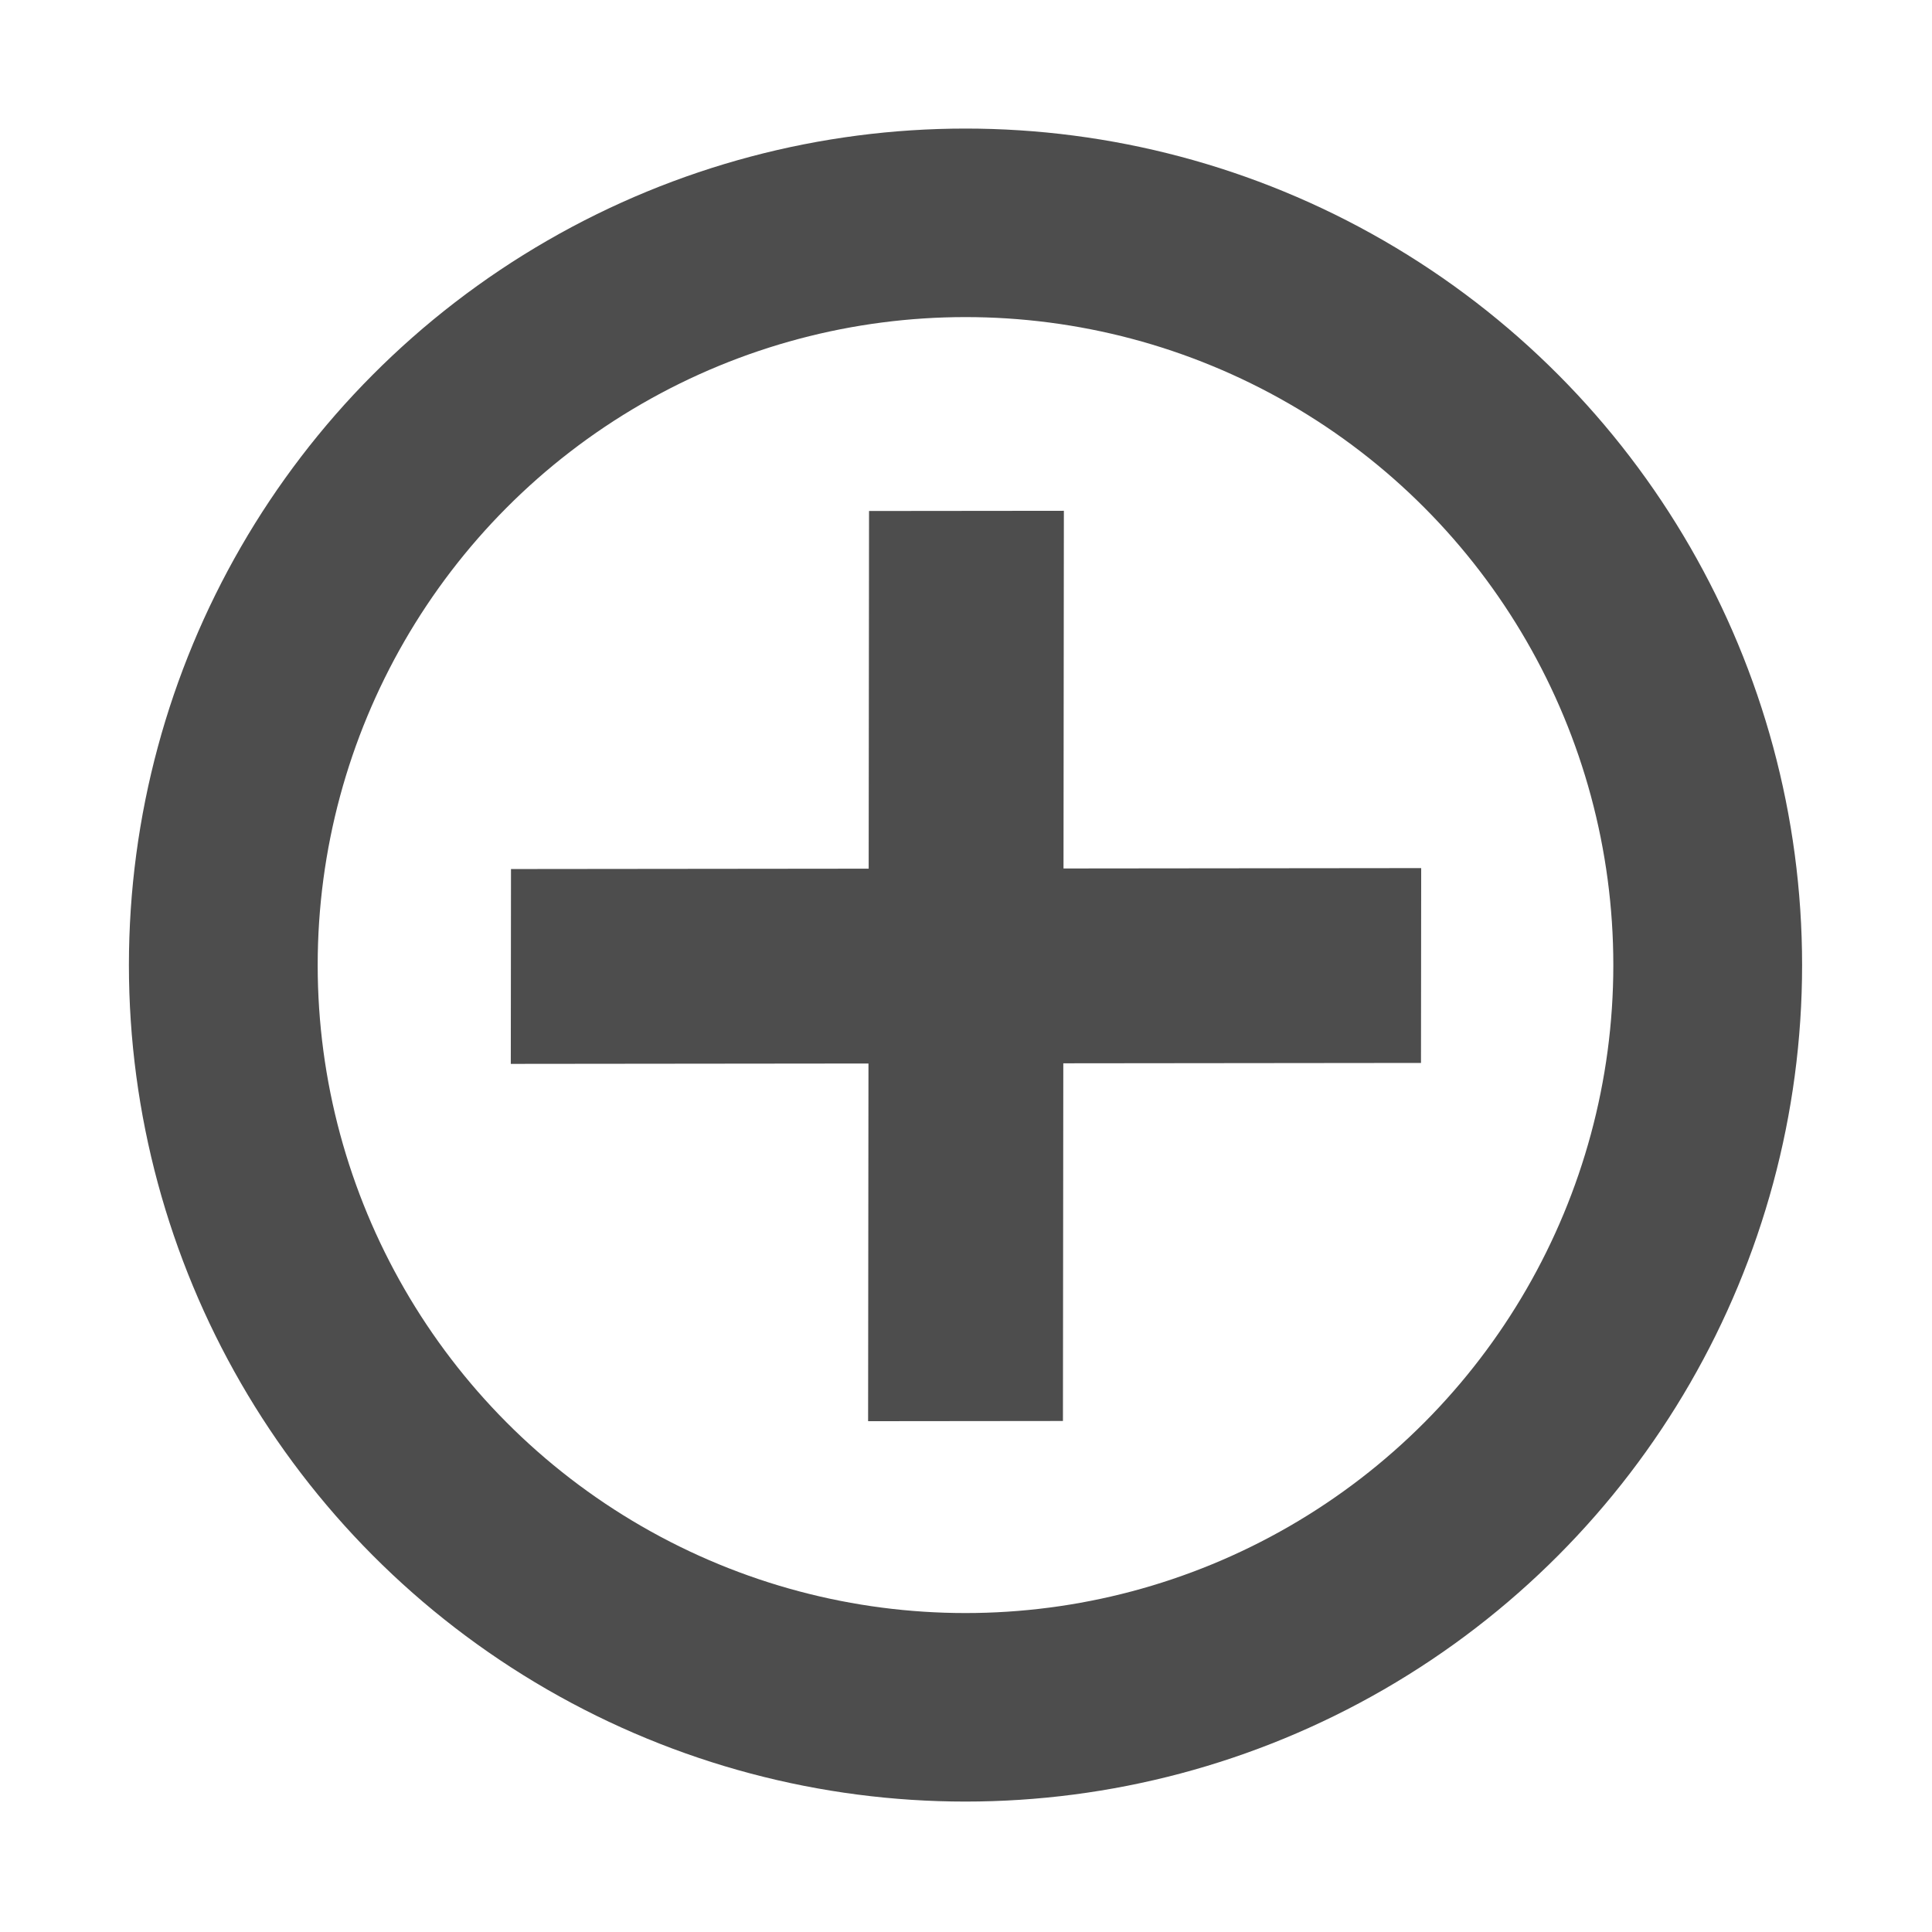 <?xml version="1.0" encoding="UTF-8" standalone="no"?>
<!-- Created with Inkscape (http://www.inkscape.org/) -->

<svg
   xmlns:dc="http://purl.org/dc/elements/1.1/"
   xmlns:cc="http://creativecommons.org/ns#"
   xmlns:rdf="http://www.w3.org/1999/02/22-rdf-syntax-ns#"
   xmlns:svg="http://www.w3.org/2000/svg"
   xmlns="http://www.w3.org/2000/svg"
   xmlns:sodipodi="http://sodipodi.sourceforge.net/DTD/sodipodi-0.dtd"
   xmlns:inkscape="http://www.inkscape.org/namespaces/inkscape"
   width="256"
   height="256"
   id="svg4874"
   version="1.1"
   inkscape:version="0.92.1 r15371"
   viewBox="0 0 256 256"
   sodipodi:docname="zoom_in.svg"
   inkscape:export-filename="C:\Users\jsgosselin\OneDrive\WHAT\WHAT\common\icons\Icons\zoom_in.png"
   inkscape:export-xdpi="96"
   inkscape:export-ydpi="96">
  <defs
     id="defs4876" />
  <sodipodi:namedview
     id="base"
     pagecolor="#ffffff"
     bordercolor="#666666"
     borderopacity="1.0"
     inkscape:pageopacity="0.0"
     inkscape:pageshadow="2"
     inkscape:zoom="1.5916158"
     inkscape:cx="82.006152"
     inkscape:cy="117.63929"
     inkscape:document-units="px"
     inkscape:current-layer="g3698"
     showgrid="true"
     showborder="true"
     fit-margin-top="0"
     fit-margin-left="0"
     fit-margin-right="0"
     fit-margin-bottom="0"
     inkscape:snap-bbox="true"
     inkscape:bbox-paths="true"
     inkscape:bbox-nodes="true"
     inkscape:snap-bbox-edge-midpoints="true"
     inkscape:snap-bbox-midpoints="true"
     inkscape:object-paths="true"
     inkscape:snap-intersection-paths="true"
     inkscape:object-nodes="true"
     inkscape:snap-smooth-nodes="true"
     inkscape:snap-midpoints="true"
     inkscape:snap-object-midpoints="true"
     inkscape:snap-center="true"
     showguides="true"
     inkscape:guide-bbox="true"
     inkscape:window-width="1600"
     inkscape:window-height="838"
     inkscape:window-x="-8"
     inkscape:window-y="-8"
     inkscape:window-maximized="1">
    <inkscape:grid
       type="xygrid"
       id="grid5451"
       empspacing="6"
       visible="true"
       enabled="true"
       snapvisiblegridlinesonly="true"
       originx="-68.517"
       originy="-68.631" />
    <sodipodi:guide
       orientation="1,0"
       position="-66.517,-19.631"
       id="guide2997"
       inkscape:locked="false" />
    <sodipodi:guide
       orientation="0,1"
       position="-68.517,-66.631"
       id="guide2999"
       inkscape:locked="false" />
    <sodipodi:guide
       orientation="1,0"
       position="177.483,49.369"
       id="guide3001"
       inkscape:locked="false" />
  </sodipodi:namedview>
  <g
     inkscape:label="Layer 1"
     inkscape:groupmode="layer"
     id="layer1"
     transform="translate(-0.66,150.126)">
    <g
       id="g3698"
       transform="matrix(0.934,0,0,0.934,76.221,-69.299)"
       style="stroke-width:1.071">
      <ellipse
         ry="28.529"
         rx="28.489"
         cy="458.393"
         cx="151.999"
         style="color:#000000;display:inline;overflow:visible;visibility:visible;fill:none;stroke:#4d4d4d;stroke-width:7.246;stroke-miterlimit:4;stroke-dasharray:none;stroke-opacity:1;marker:none;enable-background:accumulate"
         id="path2995"
         transform="matrix(3.696,0,0,3.691,-505.714,-1641.554)" />
      <g
         transform="rotate(-45,56.143,50.505)"
         id="g3691"
         style="stroke-width:1.071">
        <g
           id="g3686"
           style="stroke-width:1.071">
          <path
             sodipodi:nodetypes="ccccc"
             inkscape:connector-curvature="0"
             id="path825"
             d="M 92.061,105.874 0.66,14.661 20.225,-4.864 111.626,86.349 Z"
             style="color:#000000;display:inline;overflow:visible;visibility:visible;fill:#4d4d4d;fill-opacity:1;fill-rule:nonzero;stroke:none;stroke-width:2.141;marker:none;enable-background:accumulate" />
          <path
             style="color:#000000;display:inline;overflow:visible;visibility:visible;fill:#4d4d4d;fill-opacity:1;fill-rule:nonzero;stroke:none;stroke-width:2.141;marker:none;enable-background:accumulate"
             d="M 0.66,86.349 92.061,-4.864 111.626,14.661 20.225,105.874 Z"
             id="path4002"
             inkscape:connector-curvature="0"
             sodipodi:nodetypes="ccccc" />
        </g>
      </g>
    </g>
  </g>
</svg>
